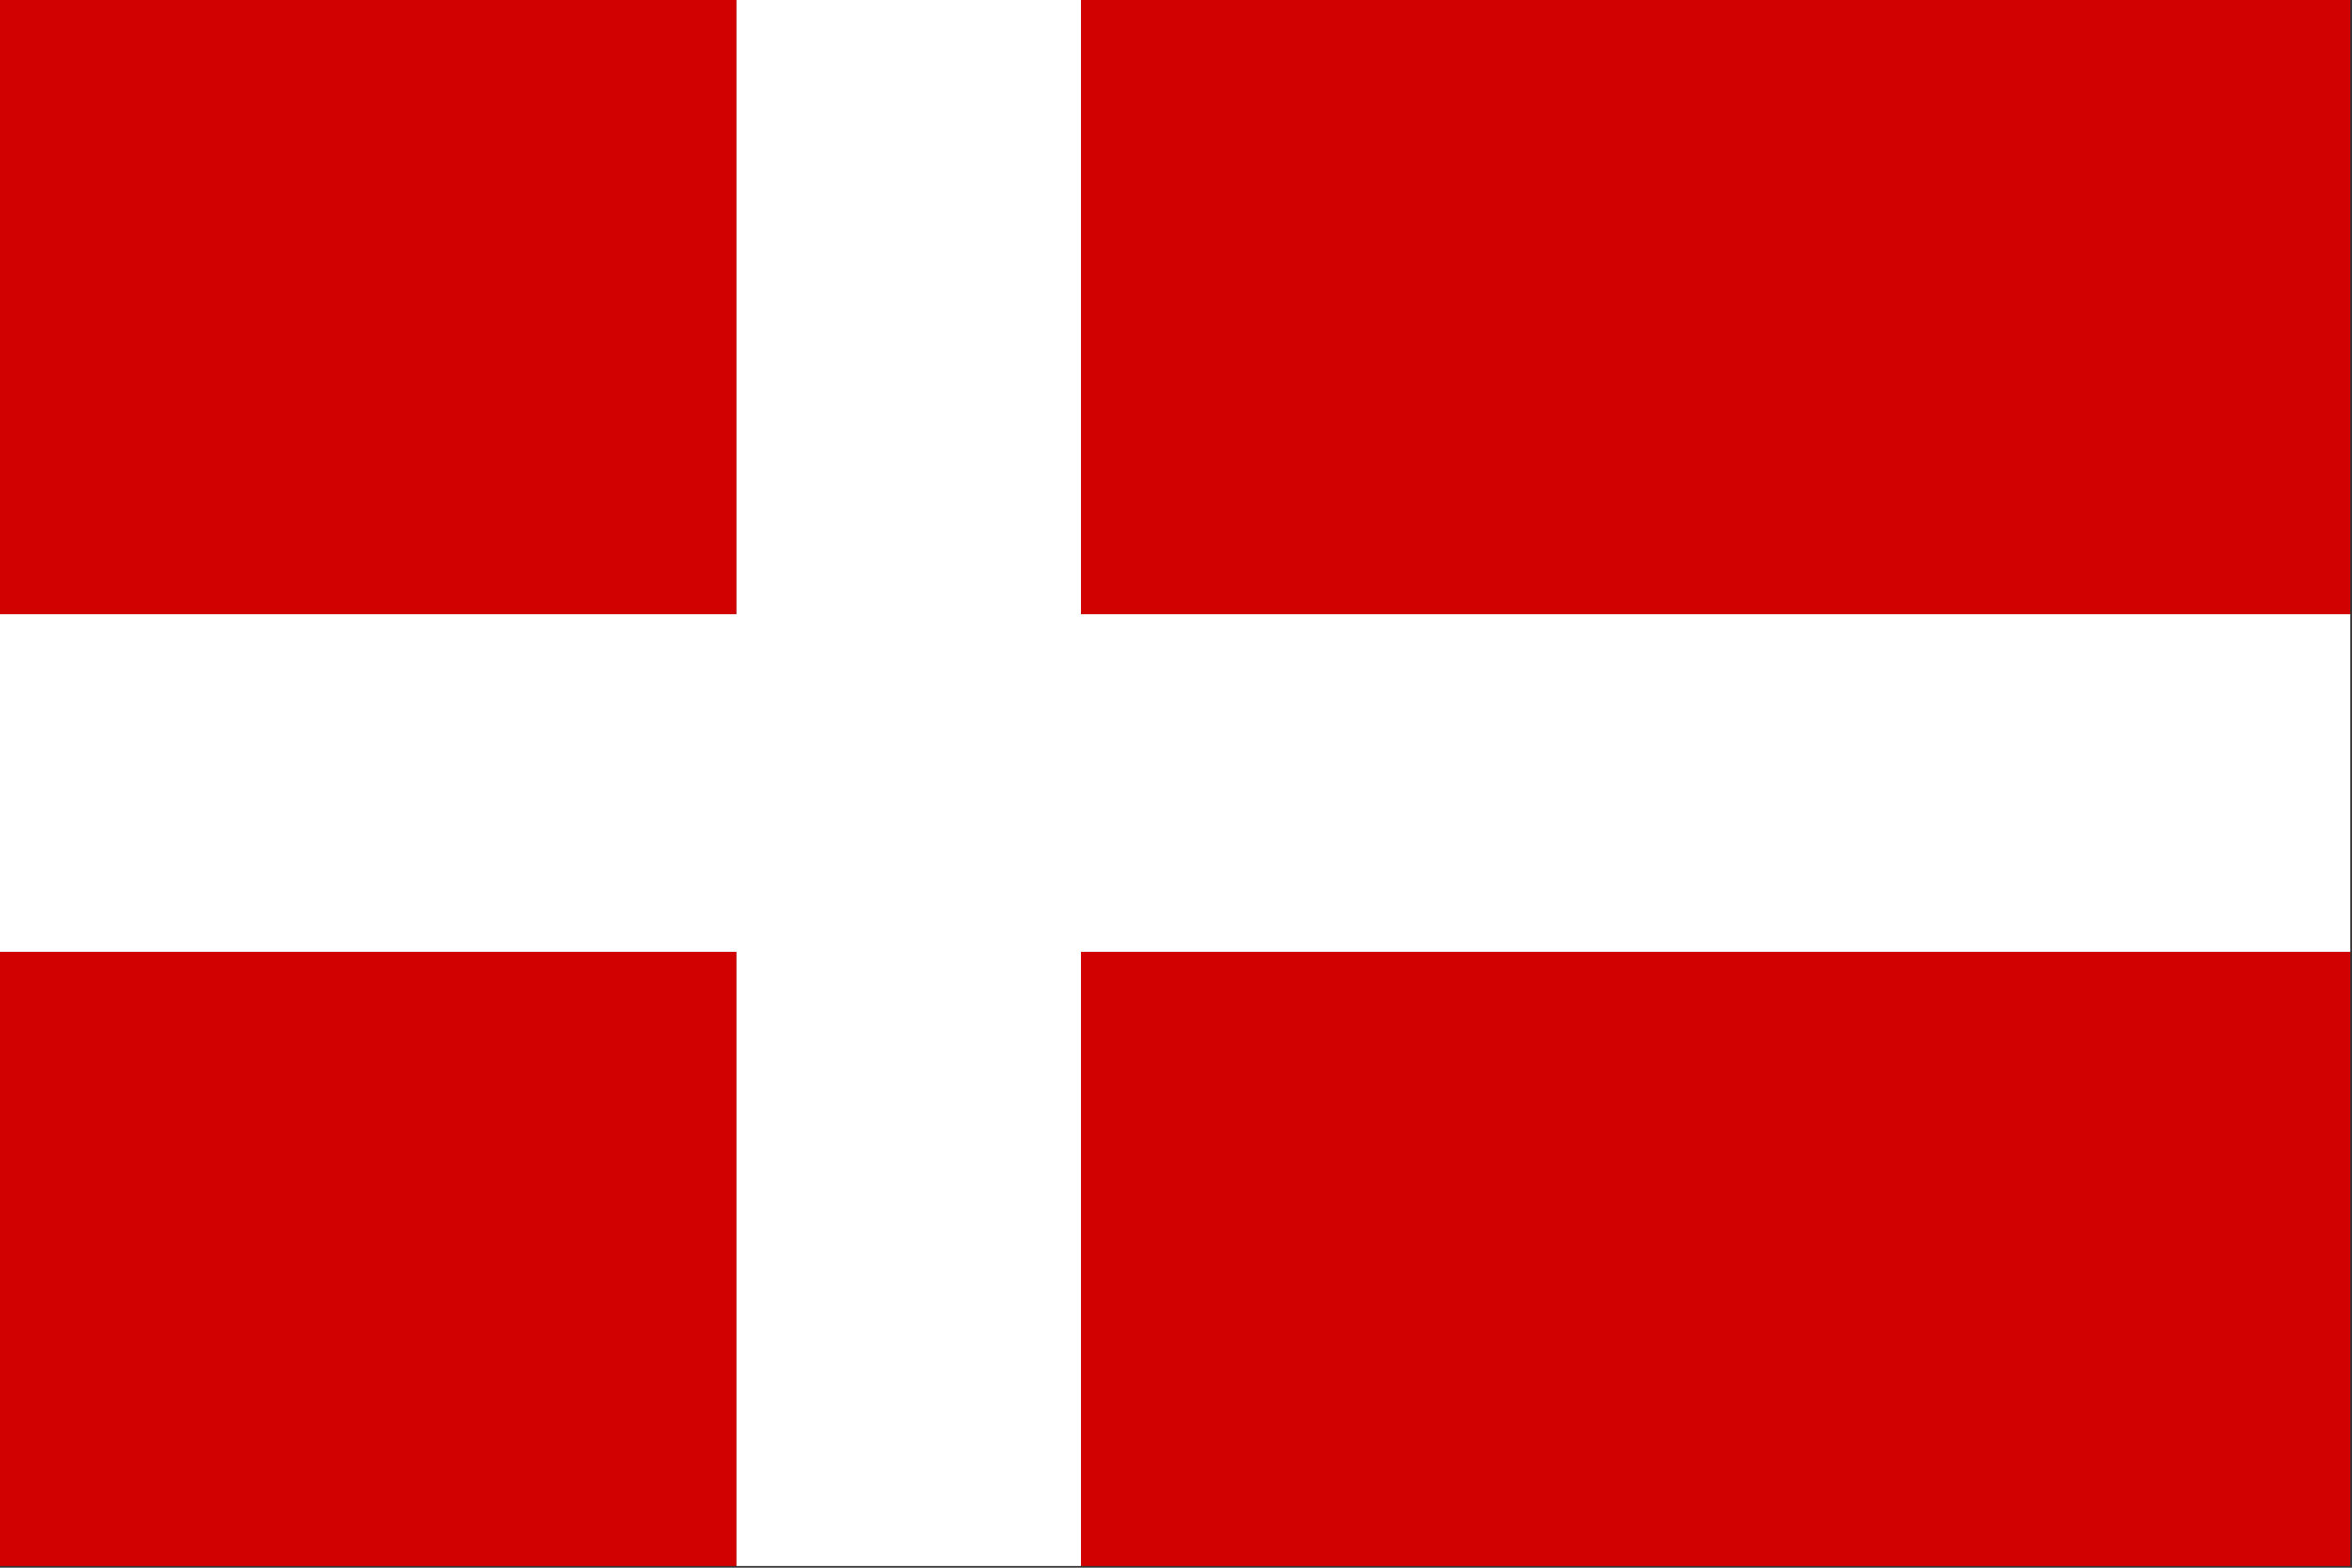 <?xml version="1.0" encoding="utf-8"?>
<!-- Generator: Adobe Illustrator 27.8.0, SVG Export Plug-In . SVG Version: 6.00 Build 0)  -->
<svg version="1.1" id="Layer_1" xmlns="http://www.w3.org/2000/svg" xmlns:xlink="http://www.w3.org/1999/xlink" x="0px" y="0px"
	 viewBox="0 0 138.6 92.4" style="enable-background:new 0 0 138.6 92.4;" xml:space="preserve">
<rect x="0" y="0" width="138.6" height="92.4" fill="#333333" stroke="none"/>
<style type="text/css">
	.st0{fill:#D00100;}
	.st1{fill:#FFFFFF;}
</style>
<g>
	<g>
		<path class="st0" d="M138.5,0v36.2H63.7V0H138.5z M43.4,0H-0.1v36.2h43.5V0z M-0.1,56.1v36.2h43.5V56.1H-0.1z M63.7,92.3h74.8
			V56.1H63.7V92.3z"/>
		<polygon class="st1" points="63.7,0 43.4,0 43.4,36.2 -0.1,36.2 -0.1,56.1 43.4,56.1 43.4,92.3 63.7,92.3 63.7,56.1 138.5,56.1 
			138.5,36.2 63.7,36.2 		"/>
	</g>
</g>
</svg>
